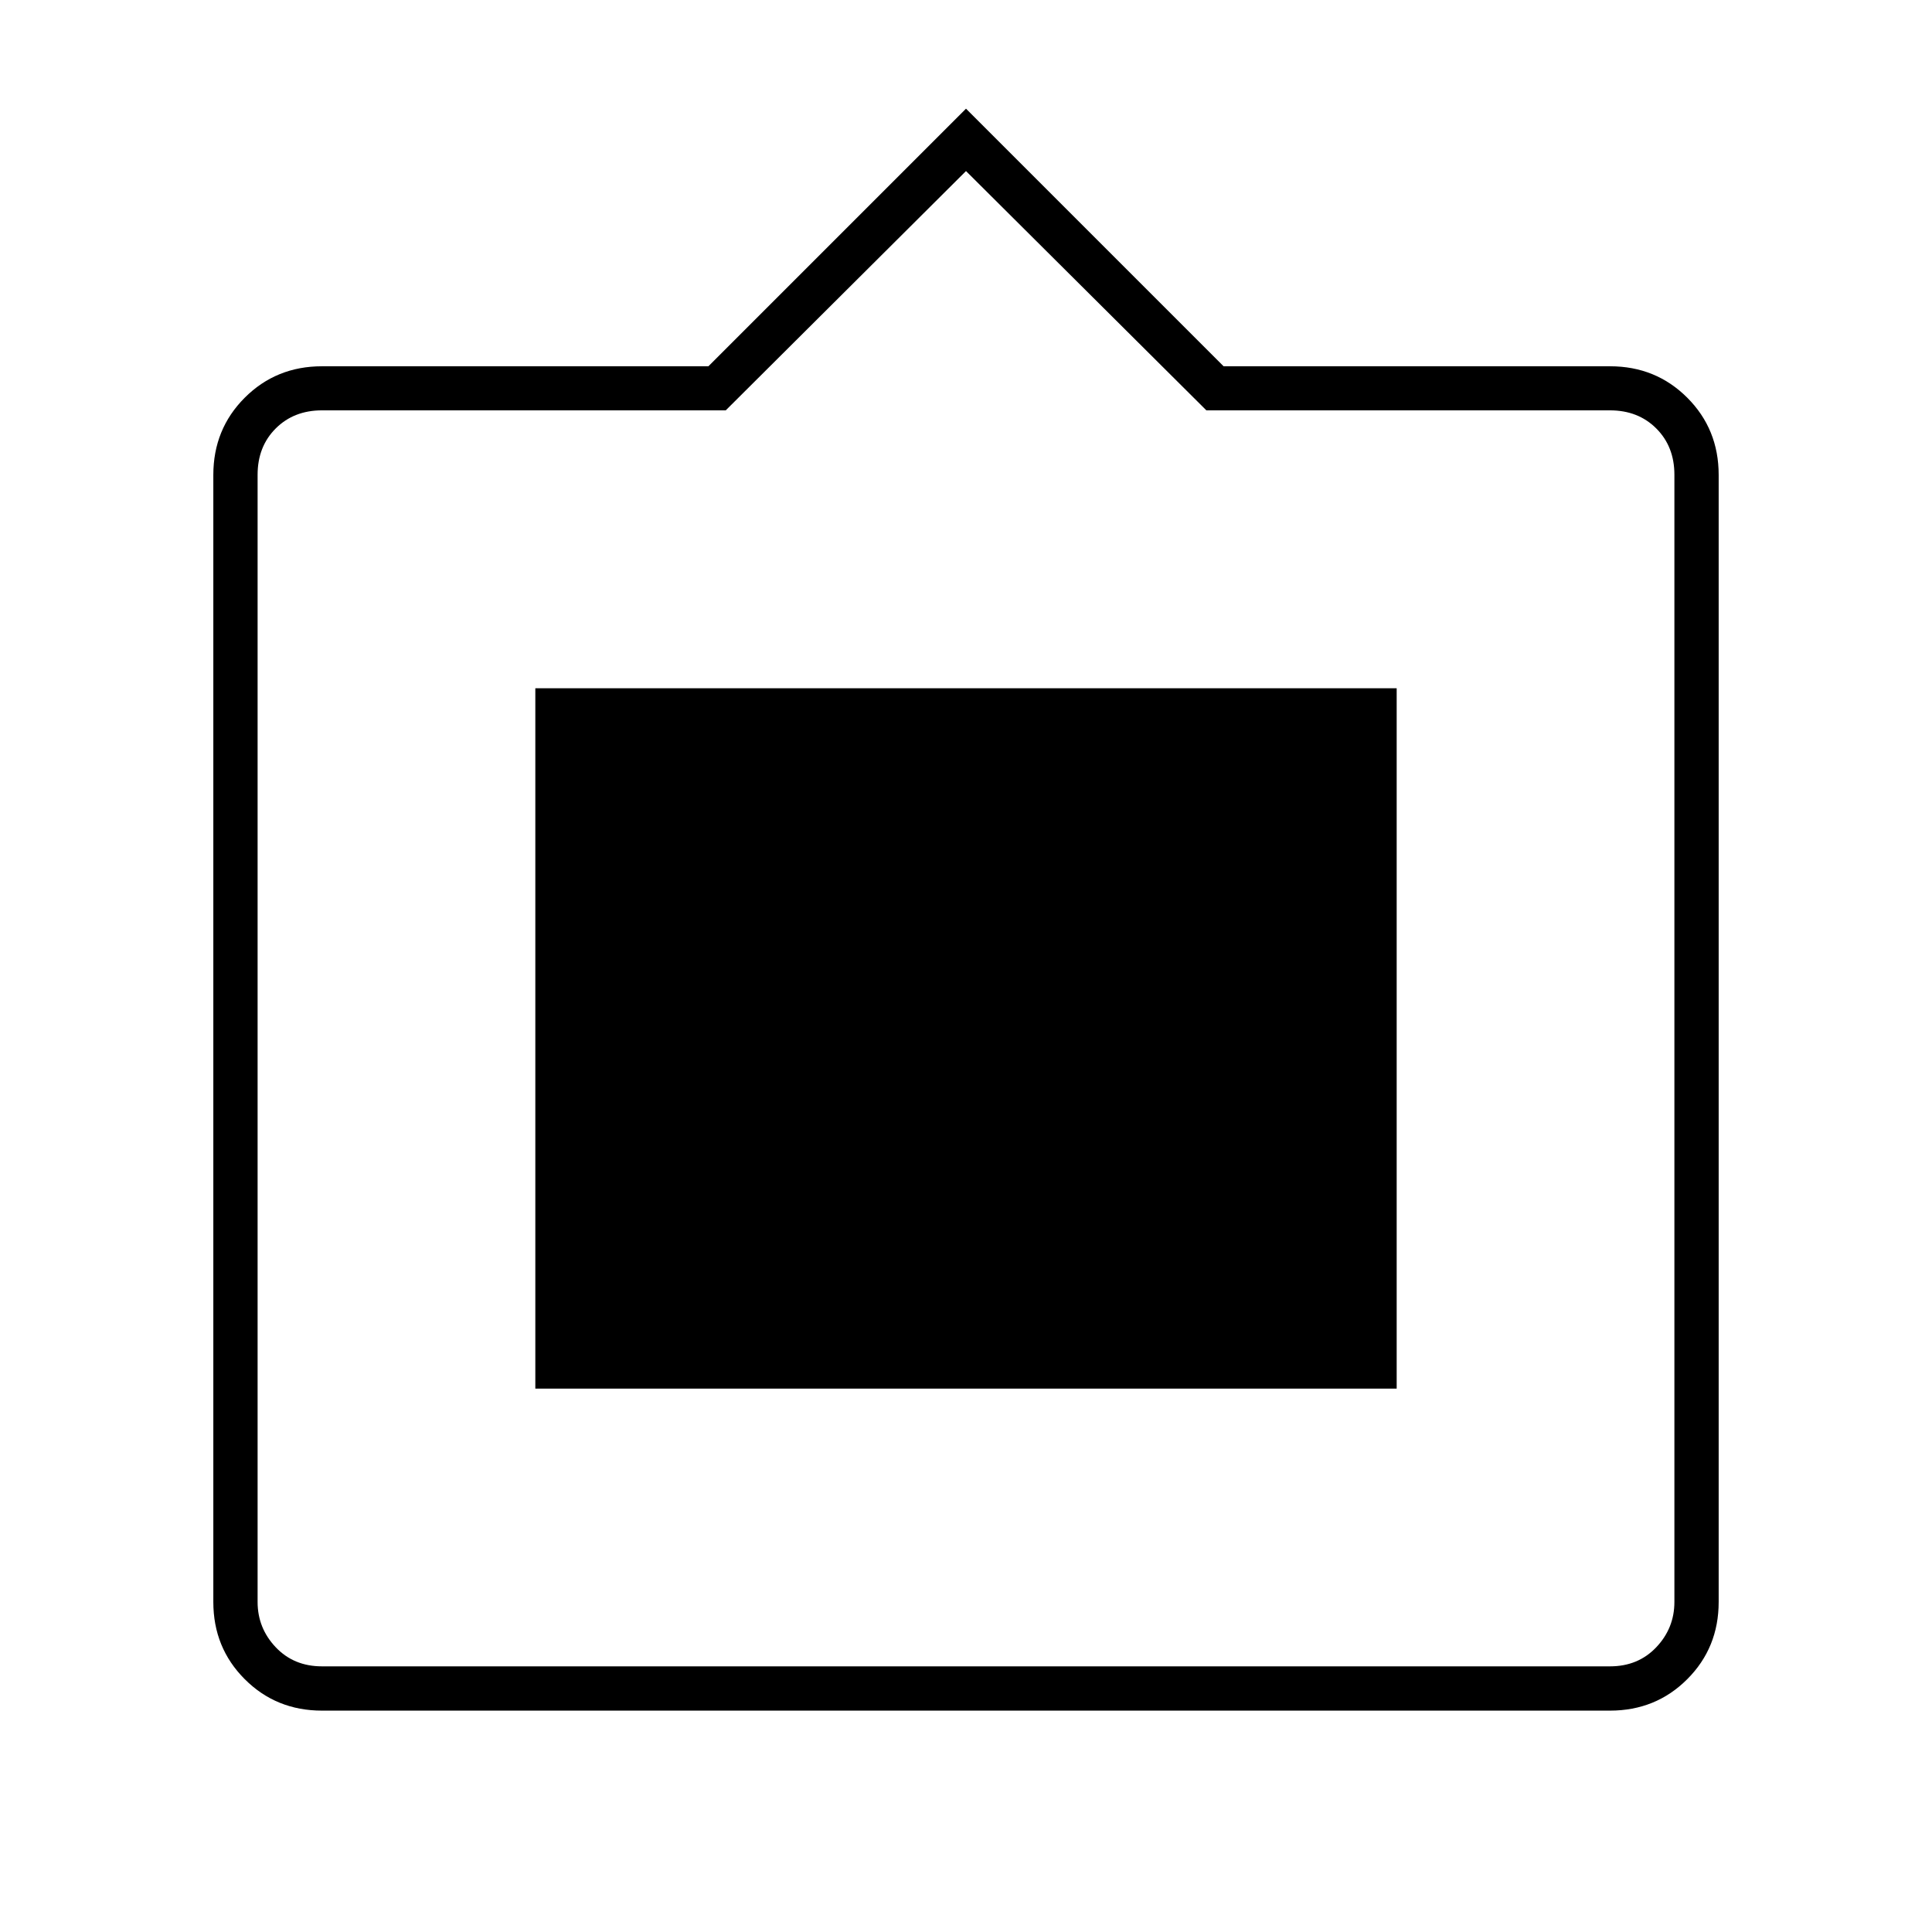 <svg xmlns="http://www.w3.org/2000/svg" width="48" height="48" viewBox="0 -960 960 960"><path d="M160-110q-22.775 0-38.387-15.625Q106-141.25 106-164v-560q0-22.775 15.613-38.388Q137.225-778 160-778h192l128-128 128 128h192q22.775 0 38.388 15.612Q854-746.775 854-724v560q0 22.75-15.612 38.375Q822.775-110 800-110H160Zm0-22h640q14 0 23-9.5t9-22.5v-560.1q0-14-9-23t-23-9H599.444L480-875 360.619-756.1H160q-14 0-23 9t-9 23V-164q0 13 9 22.5t23 9.5Zm106-138v-348h428v348H266Z"/></svg>
